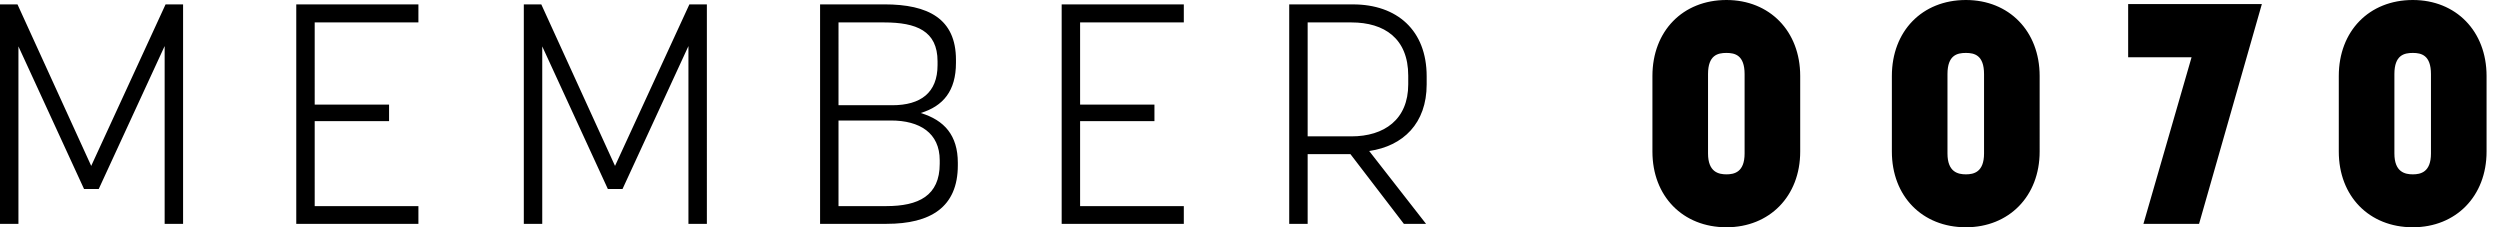 <?xml version="1.0" encoding="UTF-8" standalone="no"?><svg width="99" height="9" viewBox="0 0 99 9" xmlns="http://www.w3.org/2000/svg"><title>MEMBER 0070</title><path d="M3.91 7.484l2.61-5.66v7.04h.73V.173h-.693L3.612 6.57.692.173H0v8.691h.73V1.837l2.598 5.647h.581zm8.552-2.688h2.945v-.654h-2.945V.888h4.107V.173h-4.837v8.691h4.837v-.702h-4.107V4.796zm12.19 2.688l2.61-5.66v7.04h.73V.173H27.3L24.355 6.57 21.435.173h-.692v8.691h.73V1.837l2.598 5.647h.581zm7.823 1.38h2.635c1.732 0 2.82-.653 2.82-2.317v-.1c0-1.084-.531-1.688-1.472-1.972.891-.27 1.398-.875 1.398-1.985v-.123c0-1.627-1.1-2.194-2.833-2.194h-2.548v8.691zm4.738-2.515v.136c0 1.27-.841 1.677-2.115 1.677h-1.893v-3.39h2.078c1.138 0 1.93.492 1.93 1.577zM33.205.888h1.806c1.274 0 2.116.333 2.116 1.54v.149c0 1.097-.669 1.59-1.794 1.59h-2.128V.887zm9.567 3.908h2.944v-.654h-2.944V.888h4.107V.173h-4.837v8.691h4.837v-.702h-4.107V4.796zm10.705 1.307l2.116 2.761h.878L54.22 5.98c1.348-.197 2.276-1.097 2.276-2.638v-.32c0-1.825-1.175-2.848-2.92-2.848h-2.523v8.691h.73V6.103h1.694zM51.783.888h1.732c1.31 0 2.251.64 2.251 2.108v.345c0 1.393-.952 2.059-2.251 2.059h-1.732V.888zM68.368 9c1.708 0 2.92-1.233 2.92-2.996V3.008c0-1.775-1.212-3.008-2.92-3.008-1.732 0-2.932 1.233-2.932 3.008v2.996c0 1.763 1.2 2.996 2.932 2.996zm0-6.904c.334 0 .718.086.718.838v3.144c0 .74-.408.826-.718.826-.309 0-.73-.086-.73-.826V2.934c0-.752.384-.838.73-.838zM77.85 9c1.707 0 2.92-1.233 2.92-2.996V3.008c0-1.775-1.213-3.008-2.92-3.008-1.732 0-2.932 1.233-2.932 3.008v2.996c0 1.763 1.2 2.996 2.932 2.996zm0-6.904c.334 0 .718.086.718.838v3.144c0 .74-.409.826-.718.826-.31 0-.73-.086-.73-.826V2.934c0-.752.384-.838.73-.838zm9.233 6.768L89.57.16h-5.295v2.108h2.511L84.88 8.864h2.202zM95.548 9c1.708 0 2.92-1.233 2.92-2.996V3.008c0-1.775-1.212-3.008-2.92-3.008-1.732 0-2.932 1.233-2.932 3.008v2.996c0 1.763 1.2 2.996 2.932 2.996zm0-6.904c.334 0 .718.086.718.838v3.144c0 .74-.408.826-.718.826-.309 0-.73-.086-.73-.826V2.934c0-.752.384-.838.73-.838z" fill="#000" fill-rule="evenodd"/></svg>
